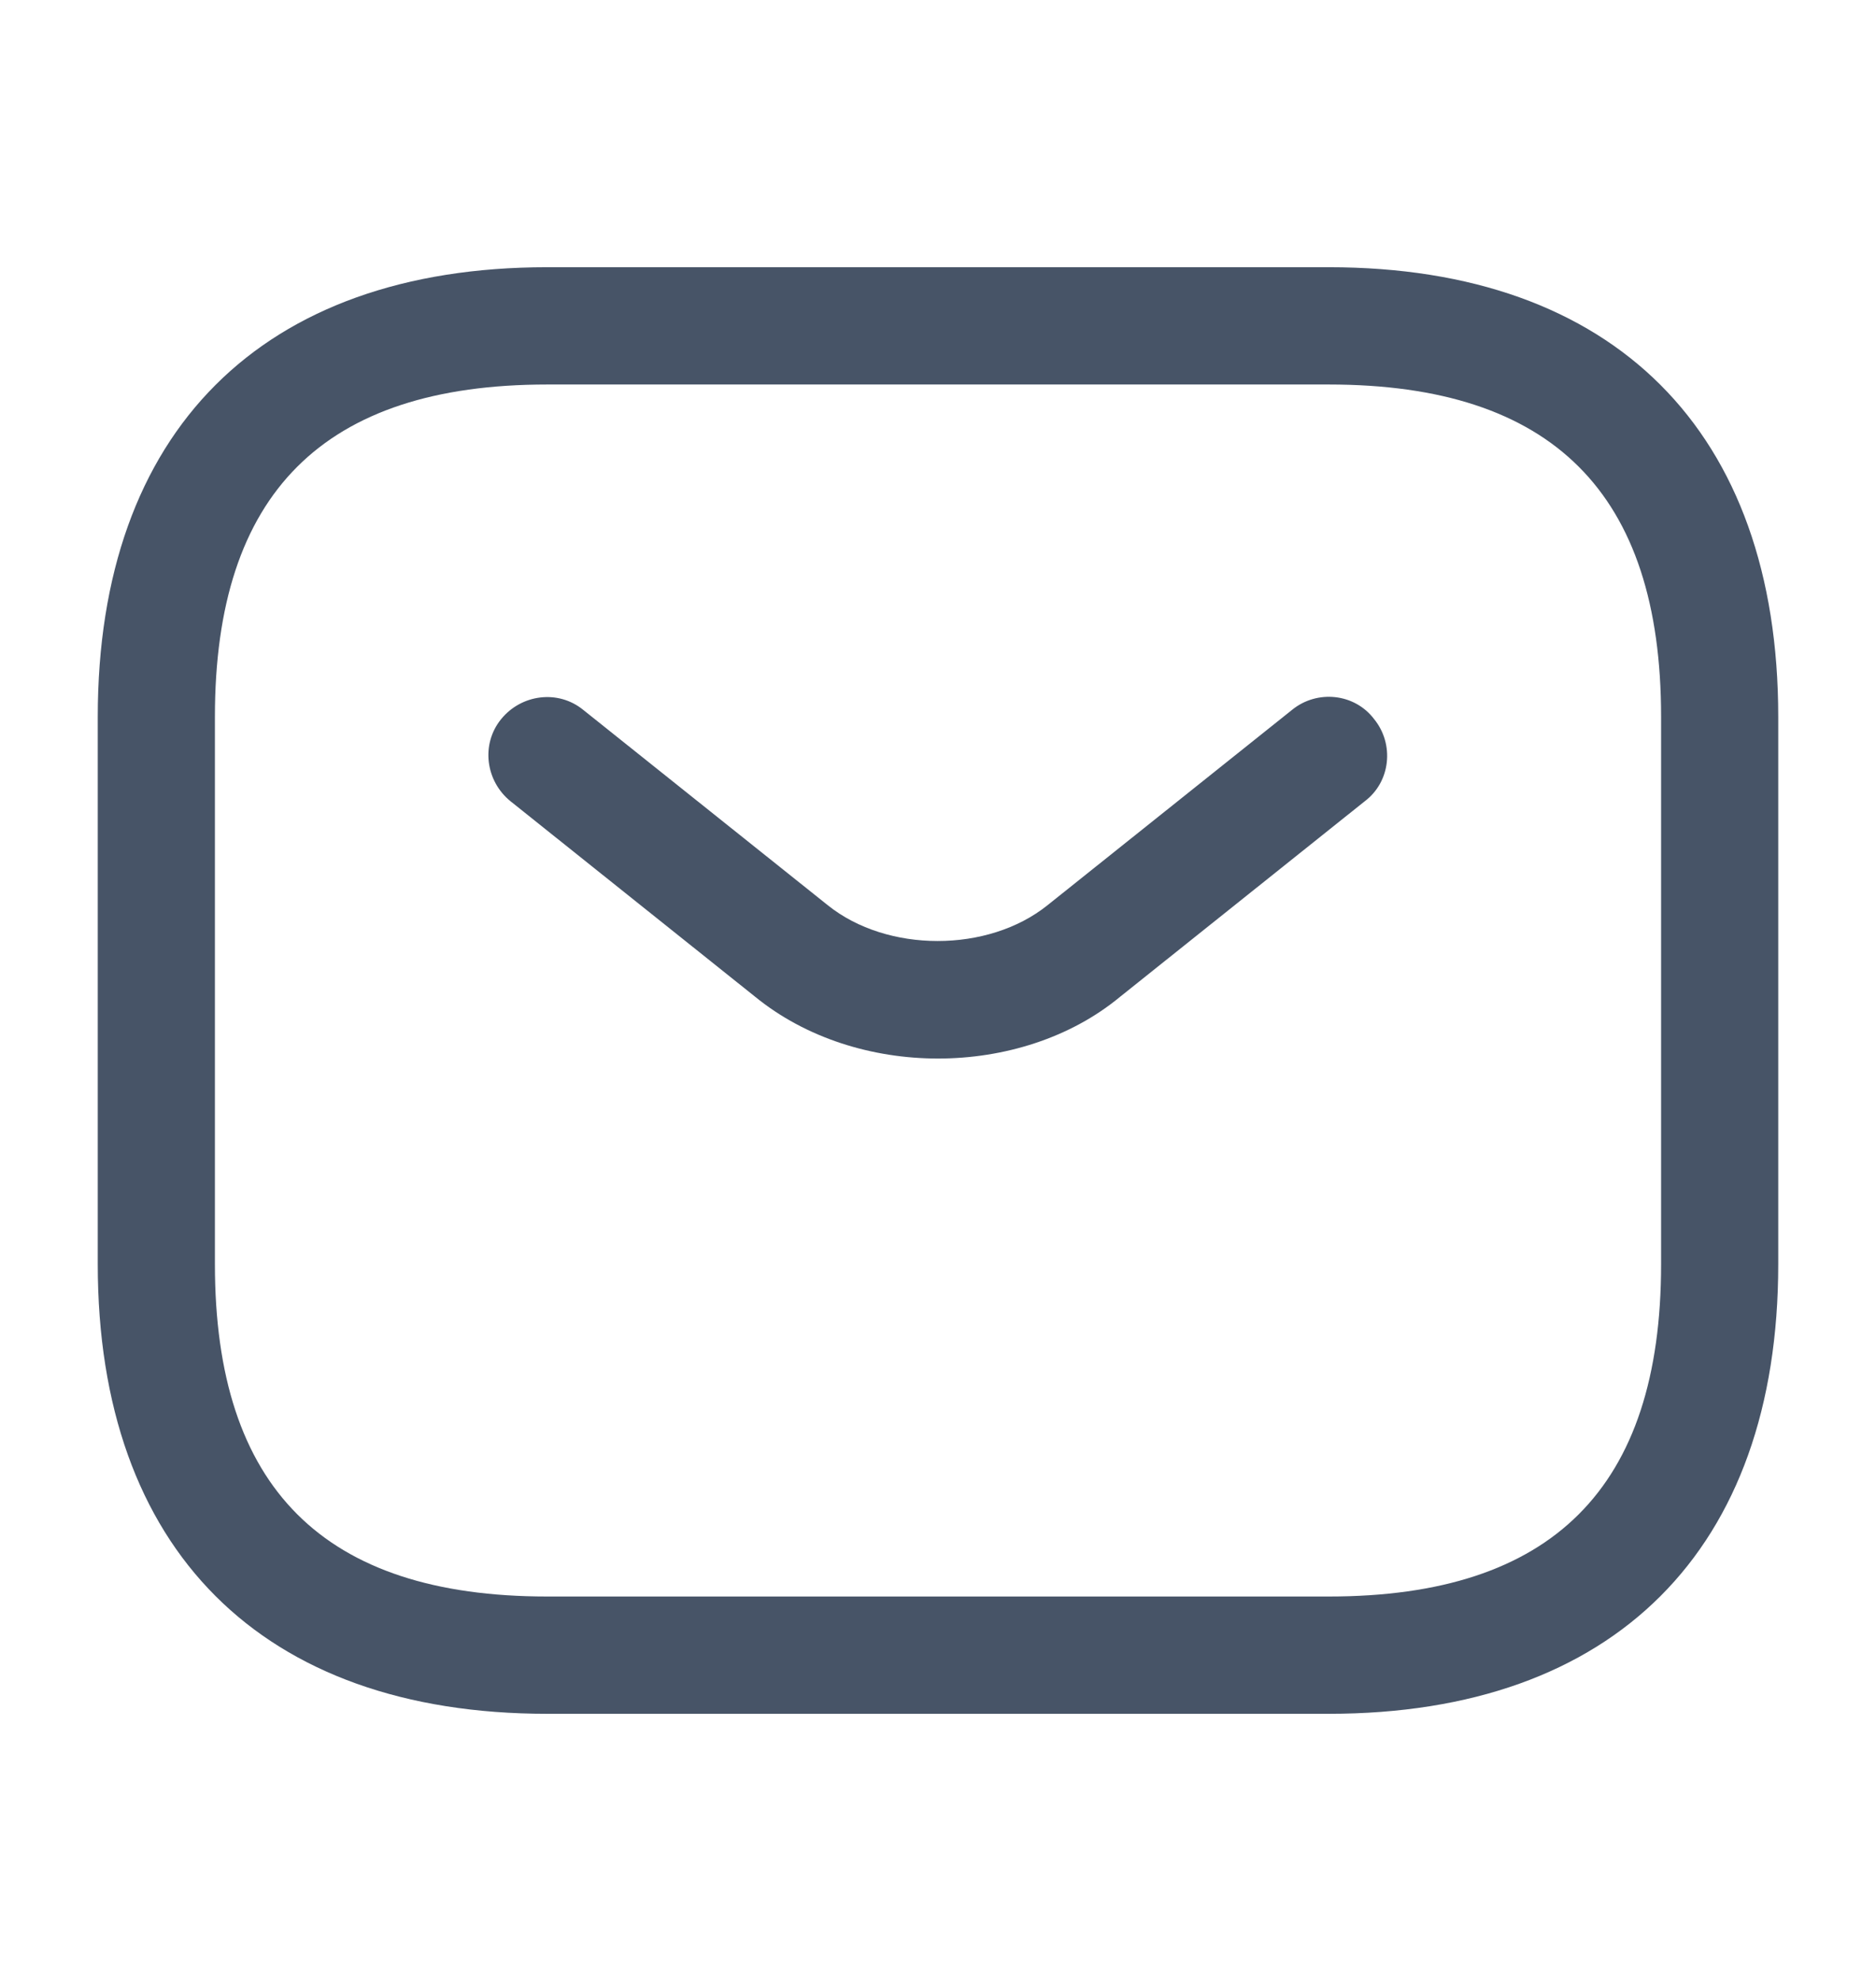 <svg width="18" height="19" viewBox="0 0 18 19" fill="none" xmlns="http://www.w3.org/2000/svg">
<path d="M12.75 16.438H5.25C2.513 16.438 0.938 14.863 0.938 12.126V6.875C0.938 4.138 2.513 2.563 5.25 2.563H12.75C15.488 2.563 17.062 4.138 17.062 6.875V12.126C17.062 14.863 15.488 16.438 12.75 16.438ZM5.25 3.688C3.105 3.688 2.062 4.73 2.062 6.875V12.126C2.062 14.271 3.105 15.313 5.25 15.313H12.75C14.895 15.313 15.938 14.271 15.938 12.126V6.875C15.938 4.73 14.895 3.688 12.75 3.688H5.25Z" fill="#475467"/>
<path d="M9 10.153C8.37 10.153 7.733 9.958 7.245 9.56L4.898 7.685C4.658 7.49 4.613 7.138 4.808 6.898C5.003 6.658 5.355 6.613 5.595 6.808L7.943 8.683C8.513 9.14 9.48 9.14 10.05 8.683L12.398 6.808C12.638 6.613 12.998 6.65 13.185 6.898C13.38 7.138 13.343 7.498 13.095 7.685L10.748 9.56C10.268 9.958 9.63 10.153 9 10.153Z" fill="#475467"/>
</svg>
